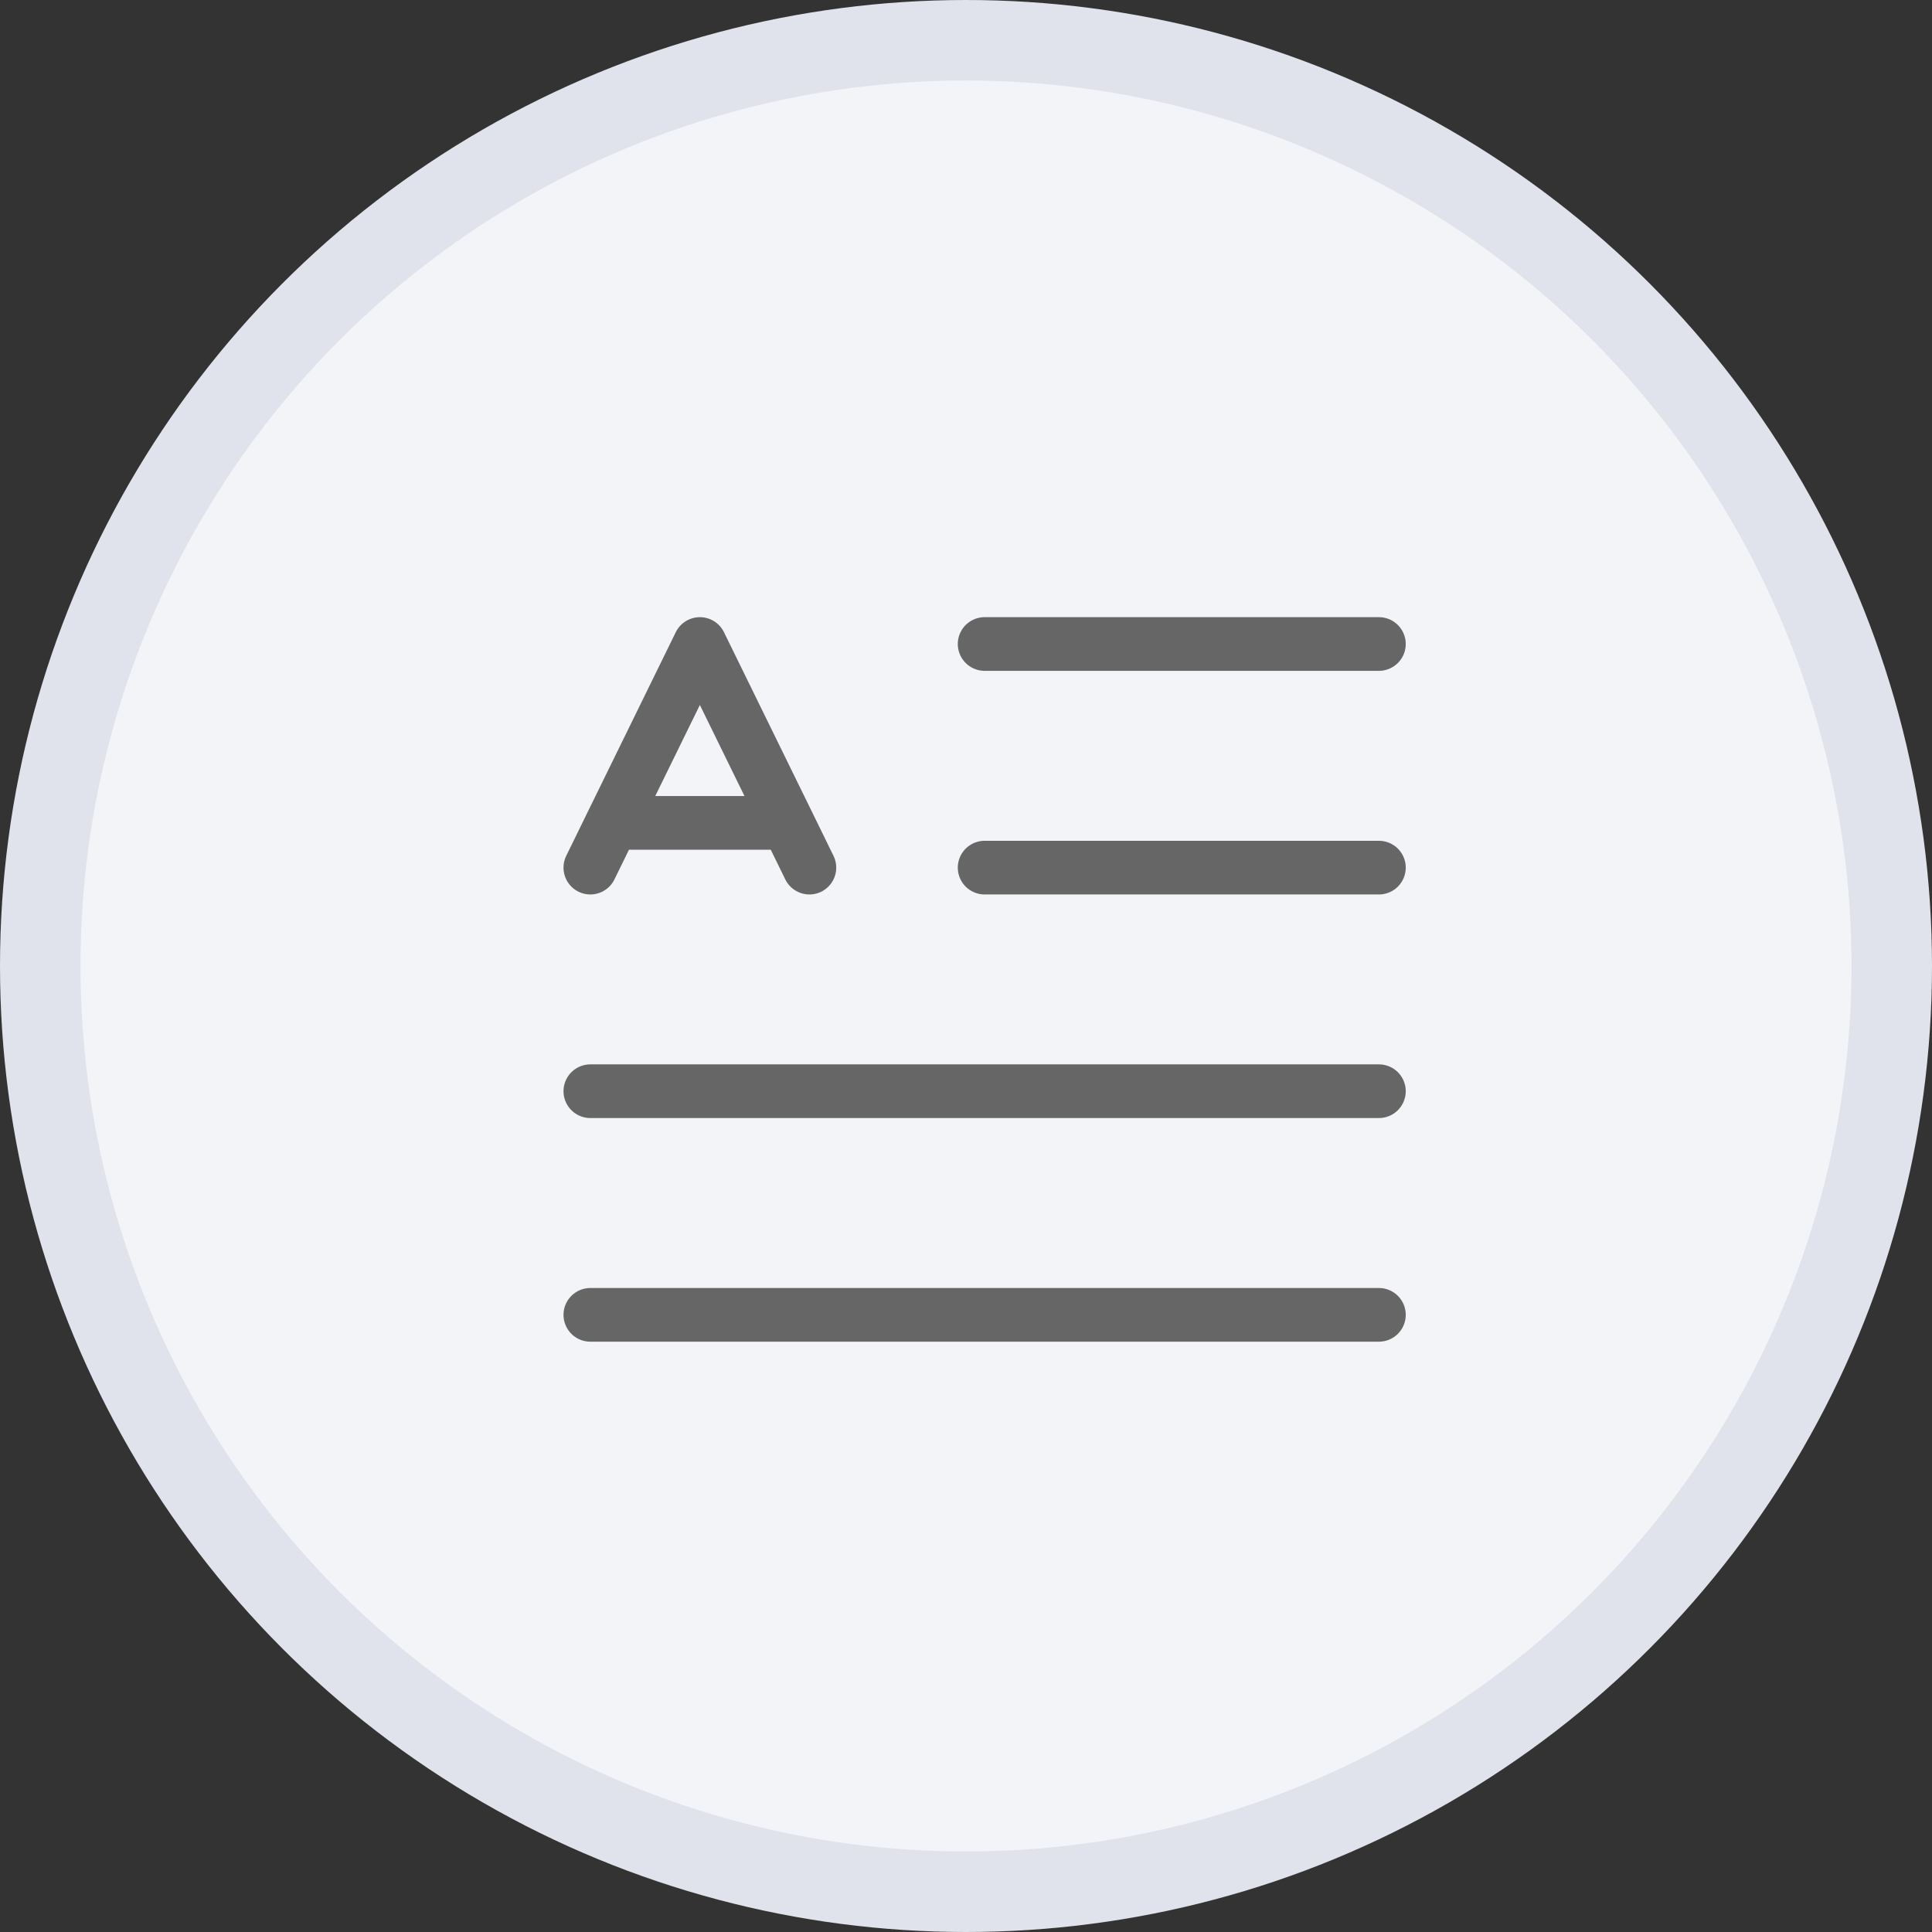 <svg width="36" height="36" viewBox="0 0 36 36" fill="none" xmlns="http://www.w3.org/2000/svg">
<rect x="0" y="0" width="36" height="36" fill="#333333" stroke="none"/>
<circle cx="18" cy="18" r="17.25" fill="#F3F4F7" stroke="#E0E3EB" stroke-width="1.5"/>
<path d="M18.347 12H25.694M18.347 16.167H25.694M11 20.333H25.694M11 24.5H25.694" stroke="#666666" stroke-linecap="round" stroke-linejoin="round"/>
<path d="M11 16.167L11.408 15.333M15.082 16.167L14.674 15.333M11.408 15.333L13.041 12L14.674 15.333M11.408 15.333H14.674" stroke="#666666" stroke-linecap="round" stroke-linejoin="round"/>
</svg>
